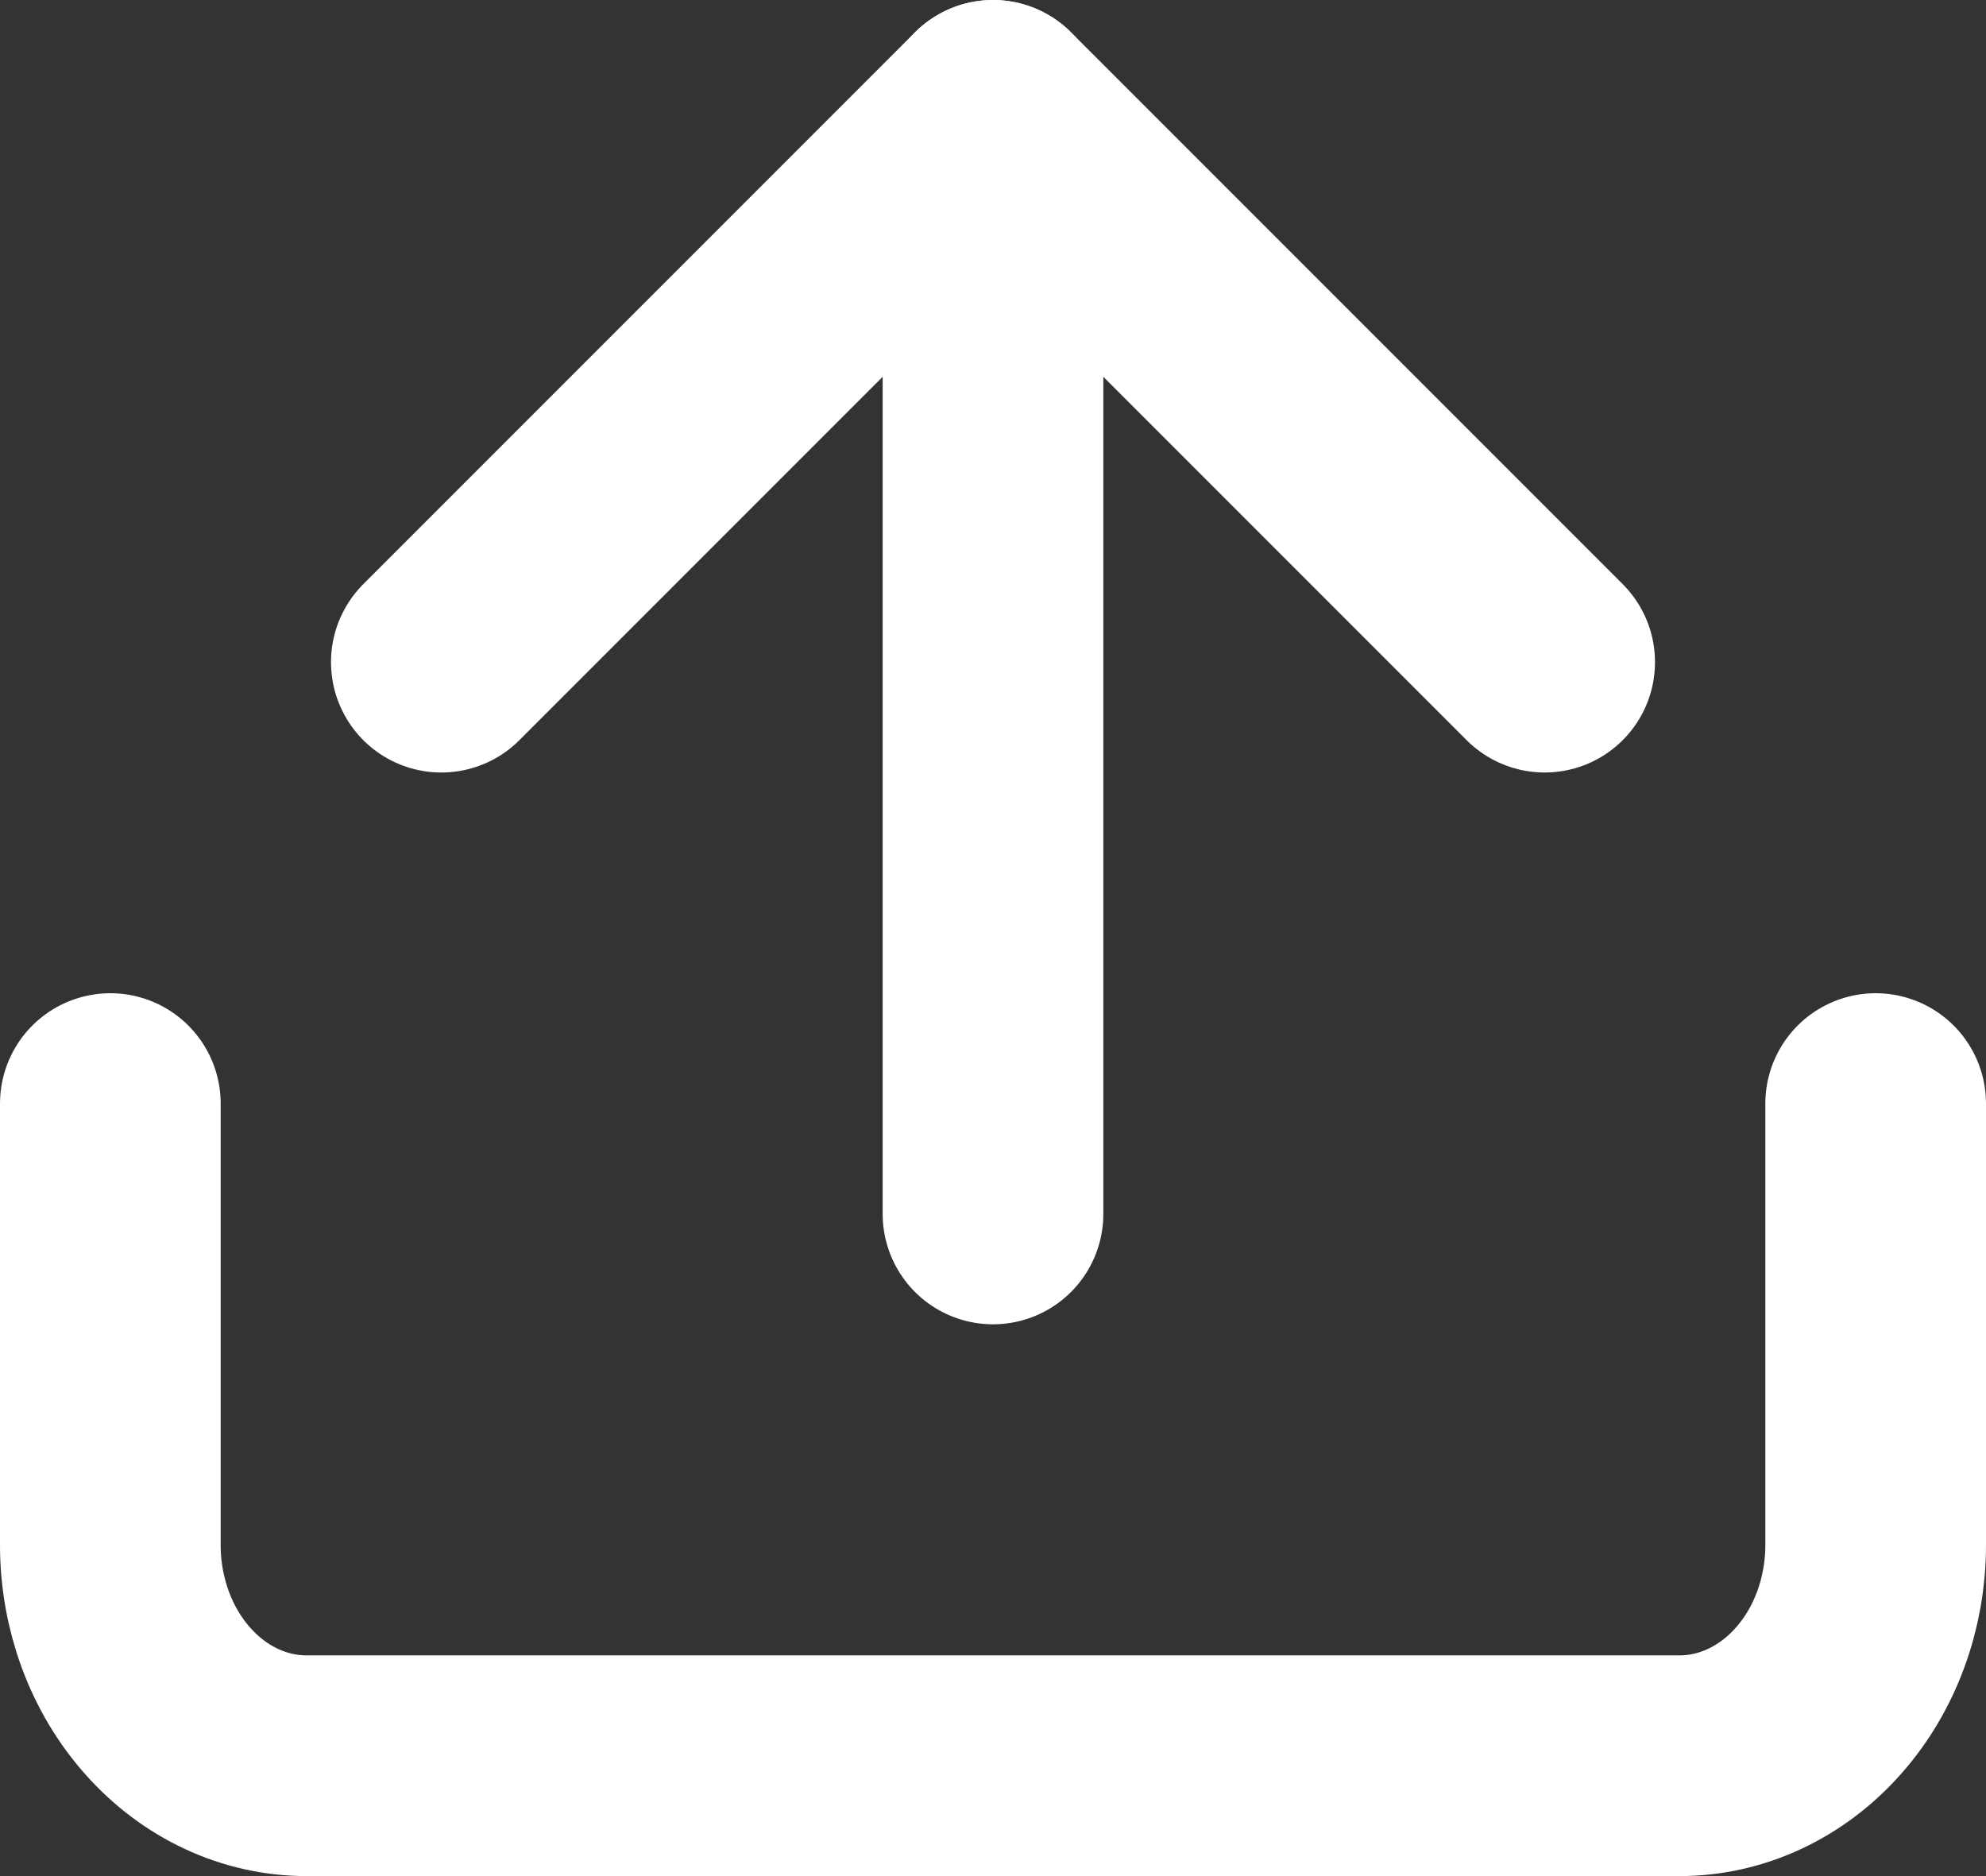 <svg width="18" height="17" viewBox="0 0 18 17" fill="none" xmlns="http://www.w3.org/2000/svg">
<rect x="0" y="0" width="18" height="17" fill="#333333" stroke="none"/>
<path d="M17 10V14C17 14.53 16.813 15.039 16.479 15.414C16.146 15.789 15.694 16 15.222 16H2.778C2.306 16 1.854 15.789 1.521 15.414C1.187 15.039 1 14.53 1 14L1 10" stroke="white" stroke-width="2" stroke-linecap="round" stroke-linejoin="round"/>
<path d="M14 6L9 1L4 6" stroke="white" stroke-width="2" stroke-linecap="round" stroke-linejoin="round"/>
<path d="M9 1V11" stroke="white" stroke-width="2" stroke-linecap="round" stroke-linejoin="round"/>
</svg>
